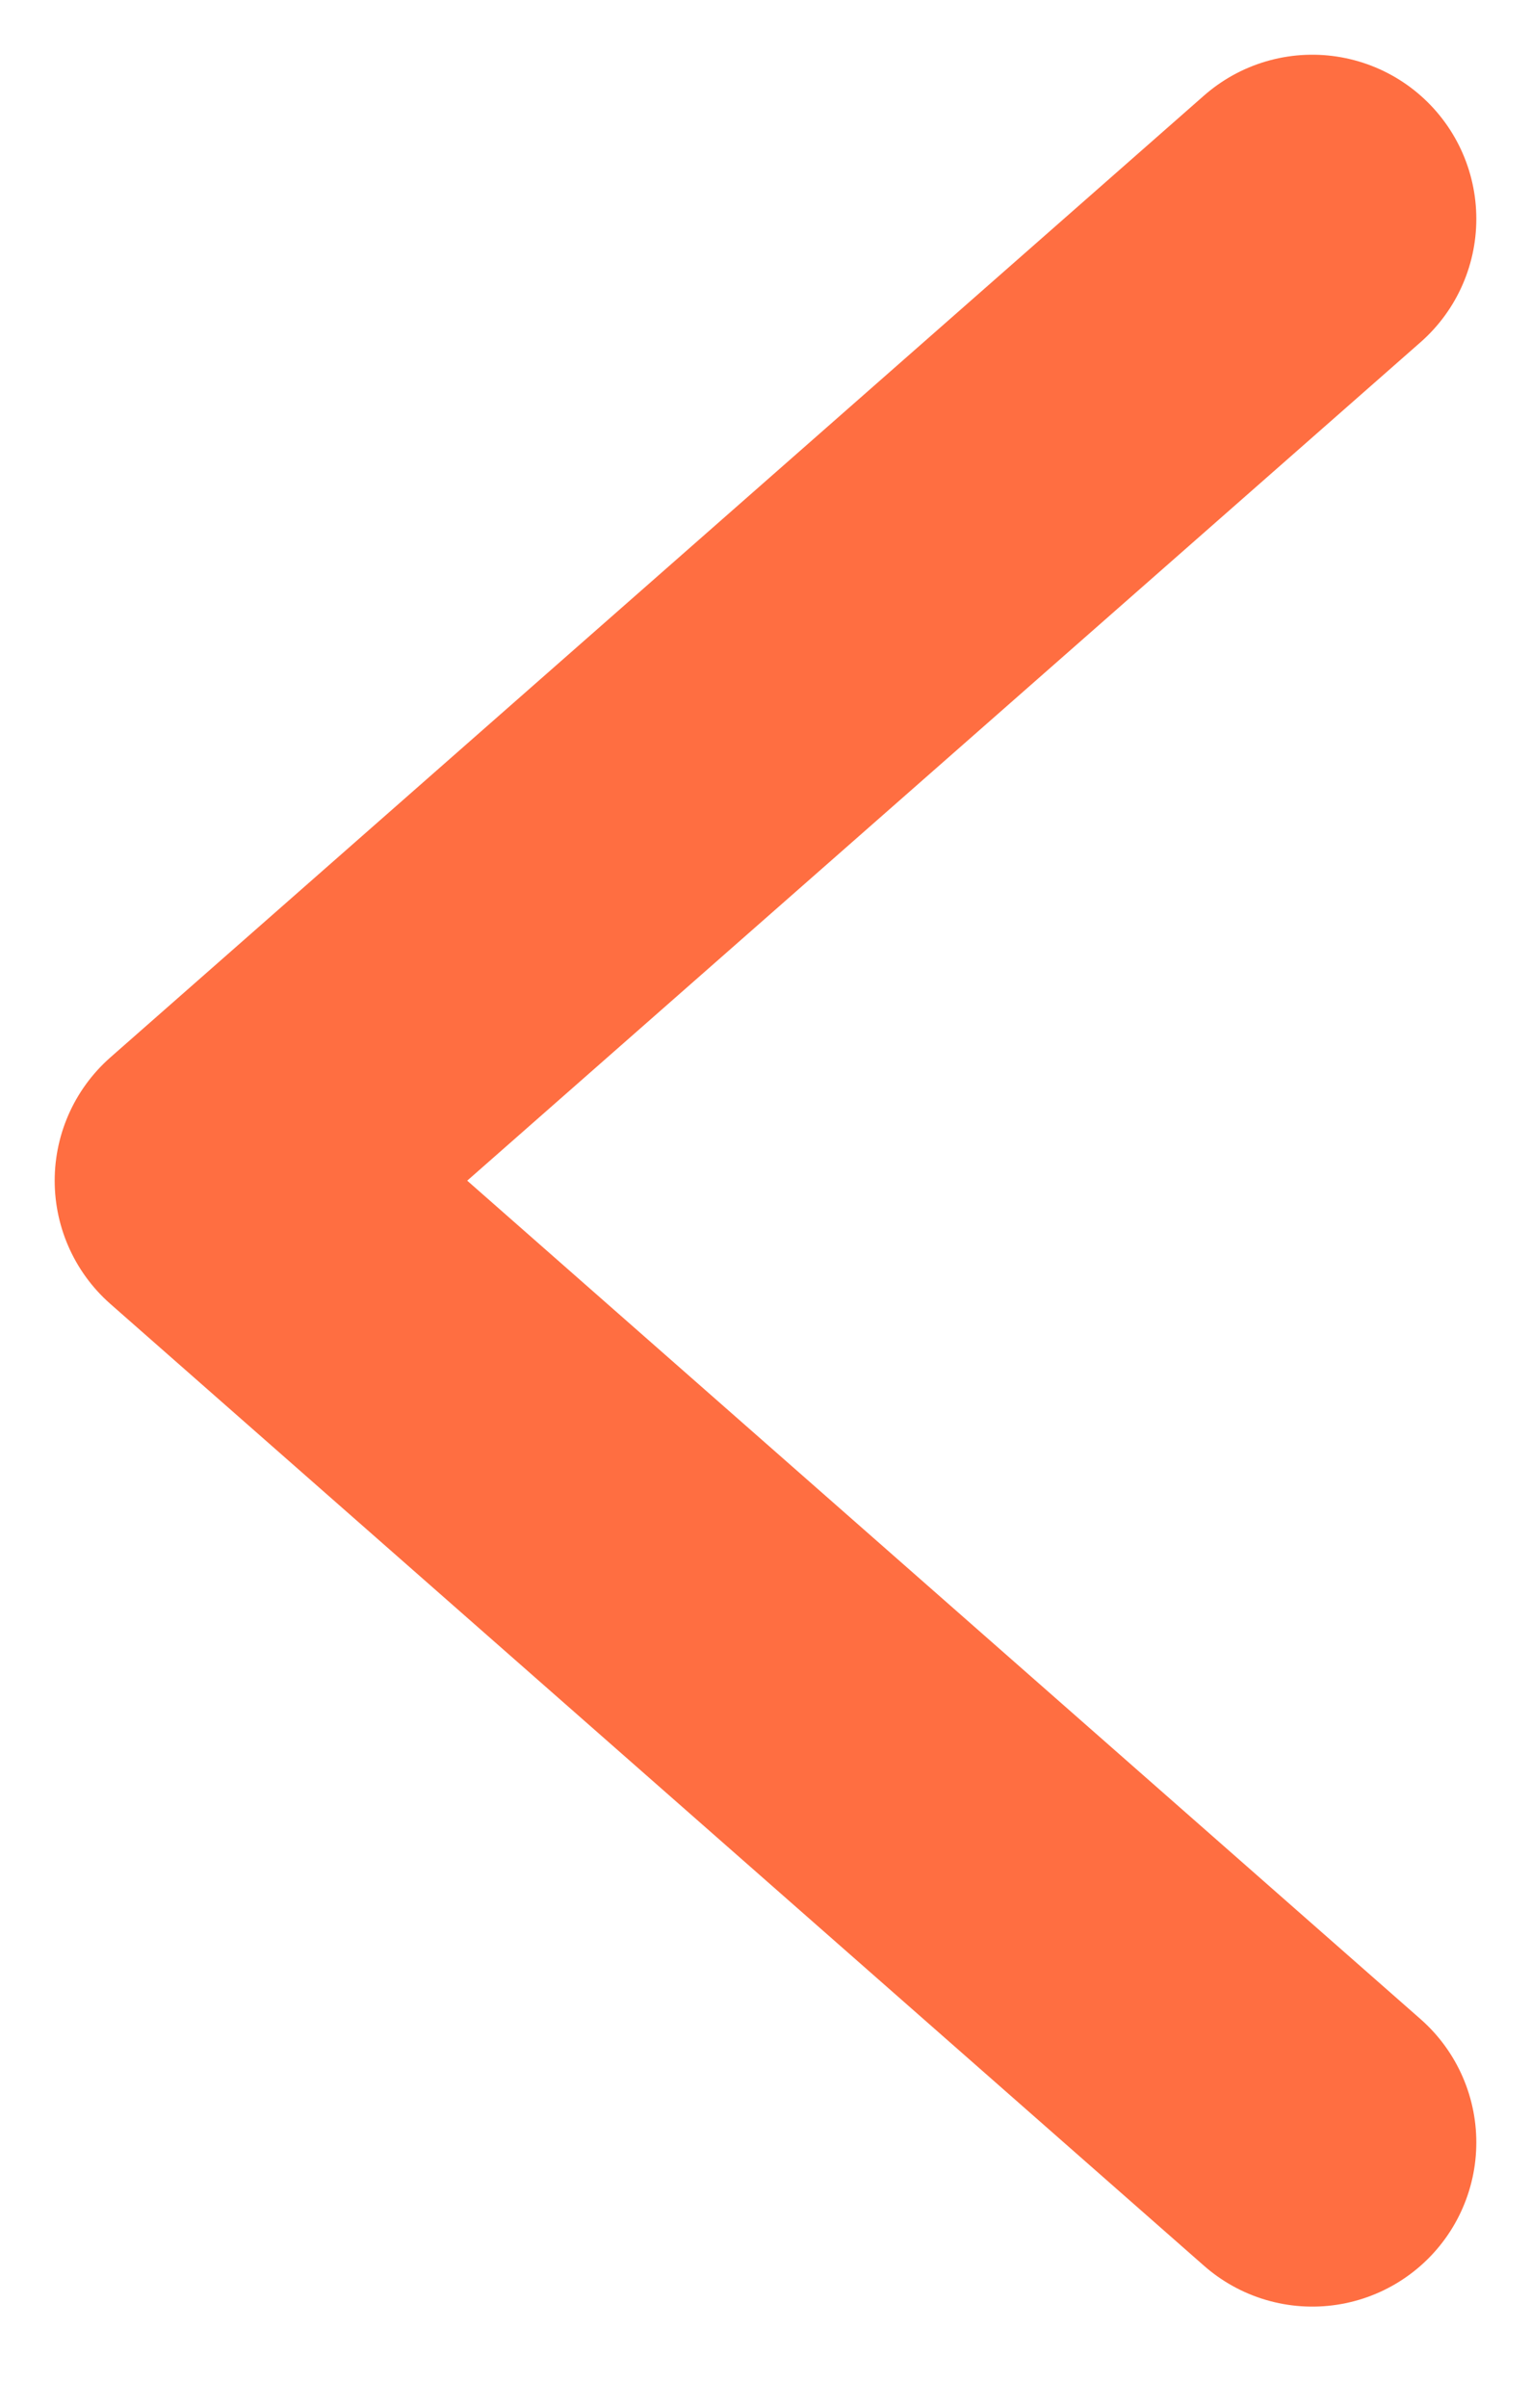 <svg width="14" height="22" viewBox="0 0 14 22" fill="none" xmlns="http://www.w3.org/2000/svg">
<path d="M12 19.576L2 10.788L12 2" stroke="#FF6E41" stroke-width="3" stroke-linecap="round" stroke-linejoin="round"/>
</svg>
